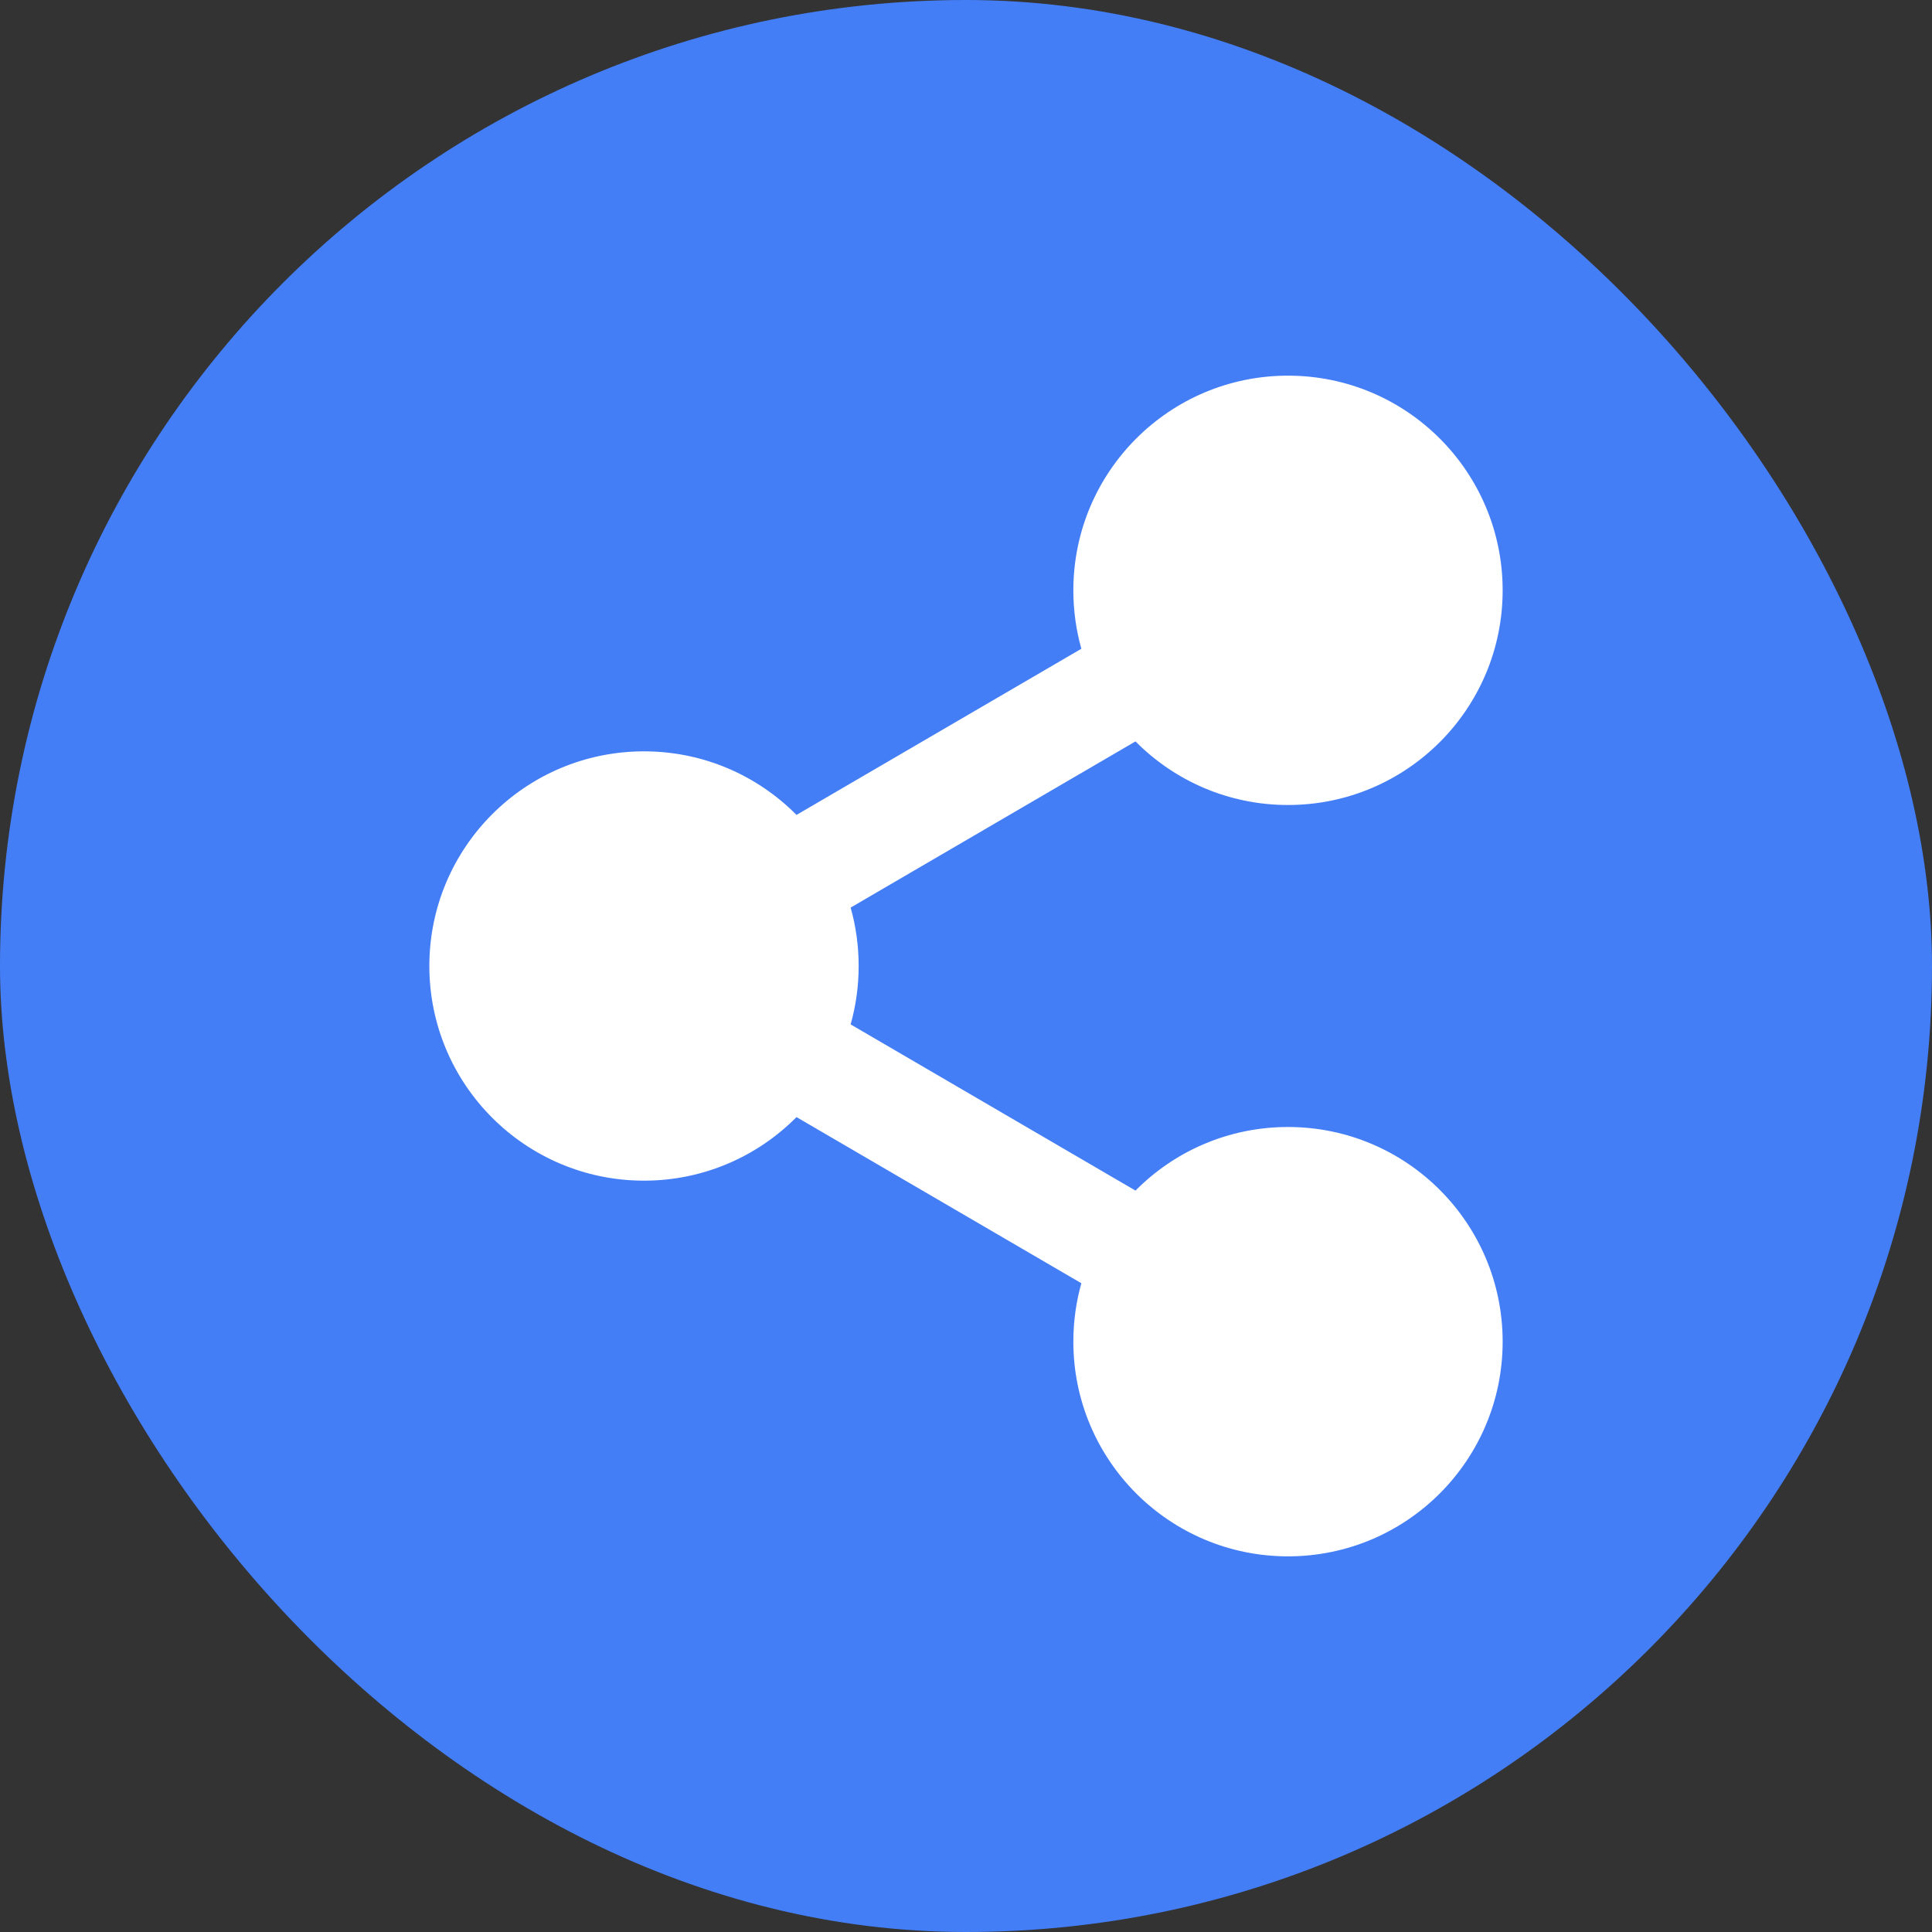 <svg width="48" height="48" viewBox="0 0 48 48" fill="none" xmlns="http://www.w3.org/2000/svg">
<rect x="0" y="0" width="48" height="48" fill="#333333" stroke="none"/>
<rect width="48" height="48" rx="24" fill="#437EF7"/>
<path d="M32 20C34.946 20 37.333 17.612 37.333 14.667C37.333 11.721 34.946 9.333 32 9.333C29.055 9.333 26.667 11.721 26.667 14.667C26.667 15.169 26.736 15.656 26.866 16.118L19.789 20.246C18.822 19.271 17.482 18.667 16 18.667C13.055 18.667 10.667 21.054 10.667 24C10.667 26.945 13.055 29.333 16 29.333C17.482 29.333 18.822 28.729 19.789 27.754L26.866 31.882C26.736 32.344 26.667 32.83 26.667 33.333C26.667 36.279 29.055 38.667 32 38.667C34.946 38.667 37.333 36.279 37.333 33.333C37.333 30.388 34.946 28 32 28C30.518 28 29.178 28.604 28.211 29.58L21.134 25.451C21.264 24.99 21.333 24.503 21.333 24C21.333 23.497 21.264 23.01 21.134 22.549L28.211 18.42C29.178 19.396 30.518 20 32 20Z" fill="white"/>
</svg>
